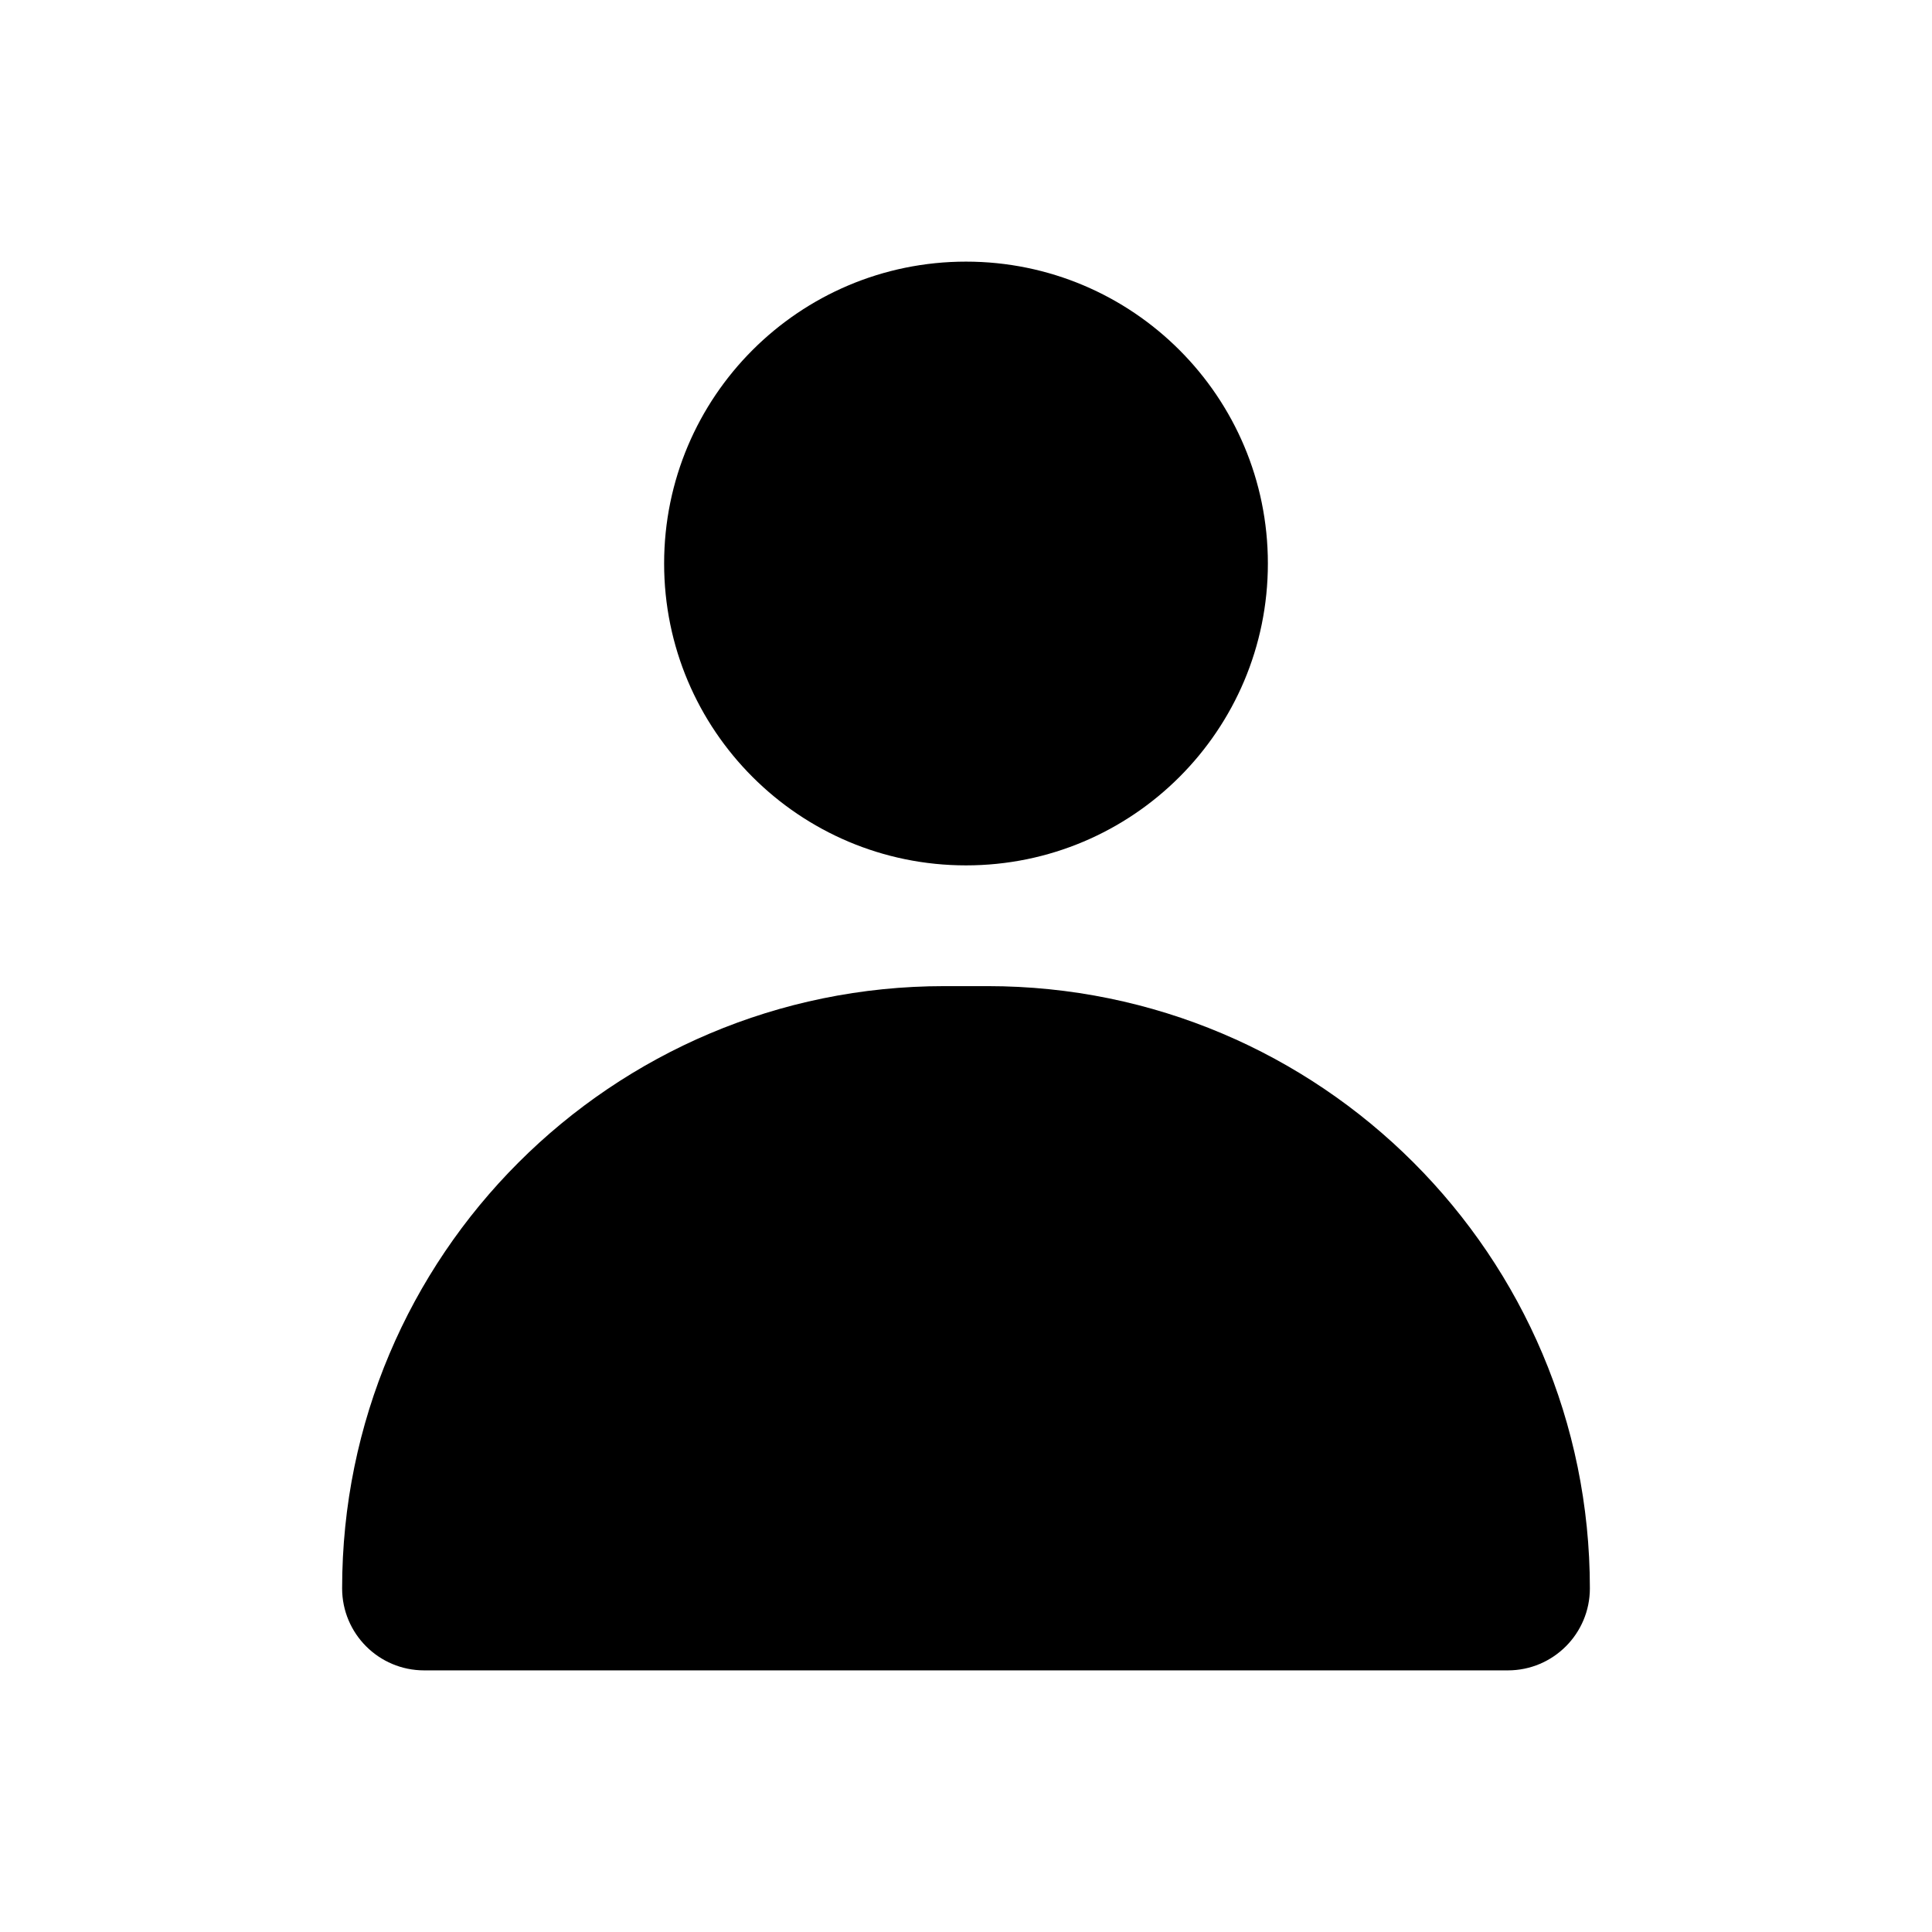 <svg viewBox="0 0 24 24" xmlns="http://www.w3.org/2000/svg">
<path fill-rule="evenodd" clip-rule="evenodd" d="M12 3.25C9.929 3.25 8.25 4.929 8.25 7C8.25 9.071 9.929 10.75 12 10.75C14.071 10.75 15.75 9.071 15.75 7C15.75 4.929 14.071 3.25 12 3.25ZM11.731 12.25C7.599 12.25 4.25 15.599 4.25 19.731C4.25 20.294 4.706 20.75 5.269 20.75H18.731C19.294 20.75 19.75 20.294 19.75 19.731C19.75 15.599 16.401 12.25 12.269 12.25H11.731Z" />
</svg>
